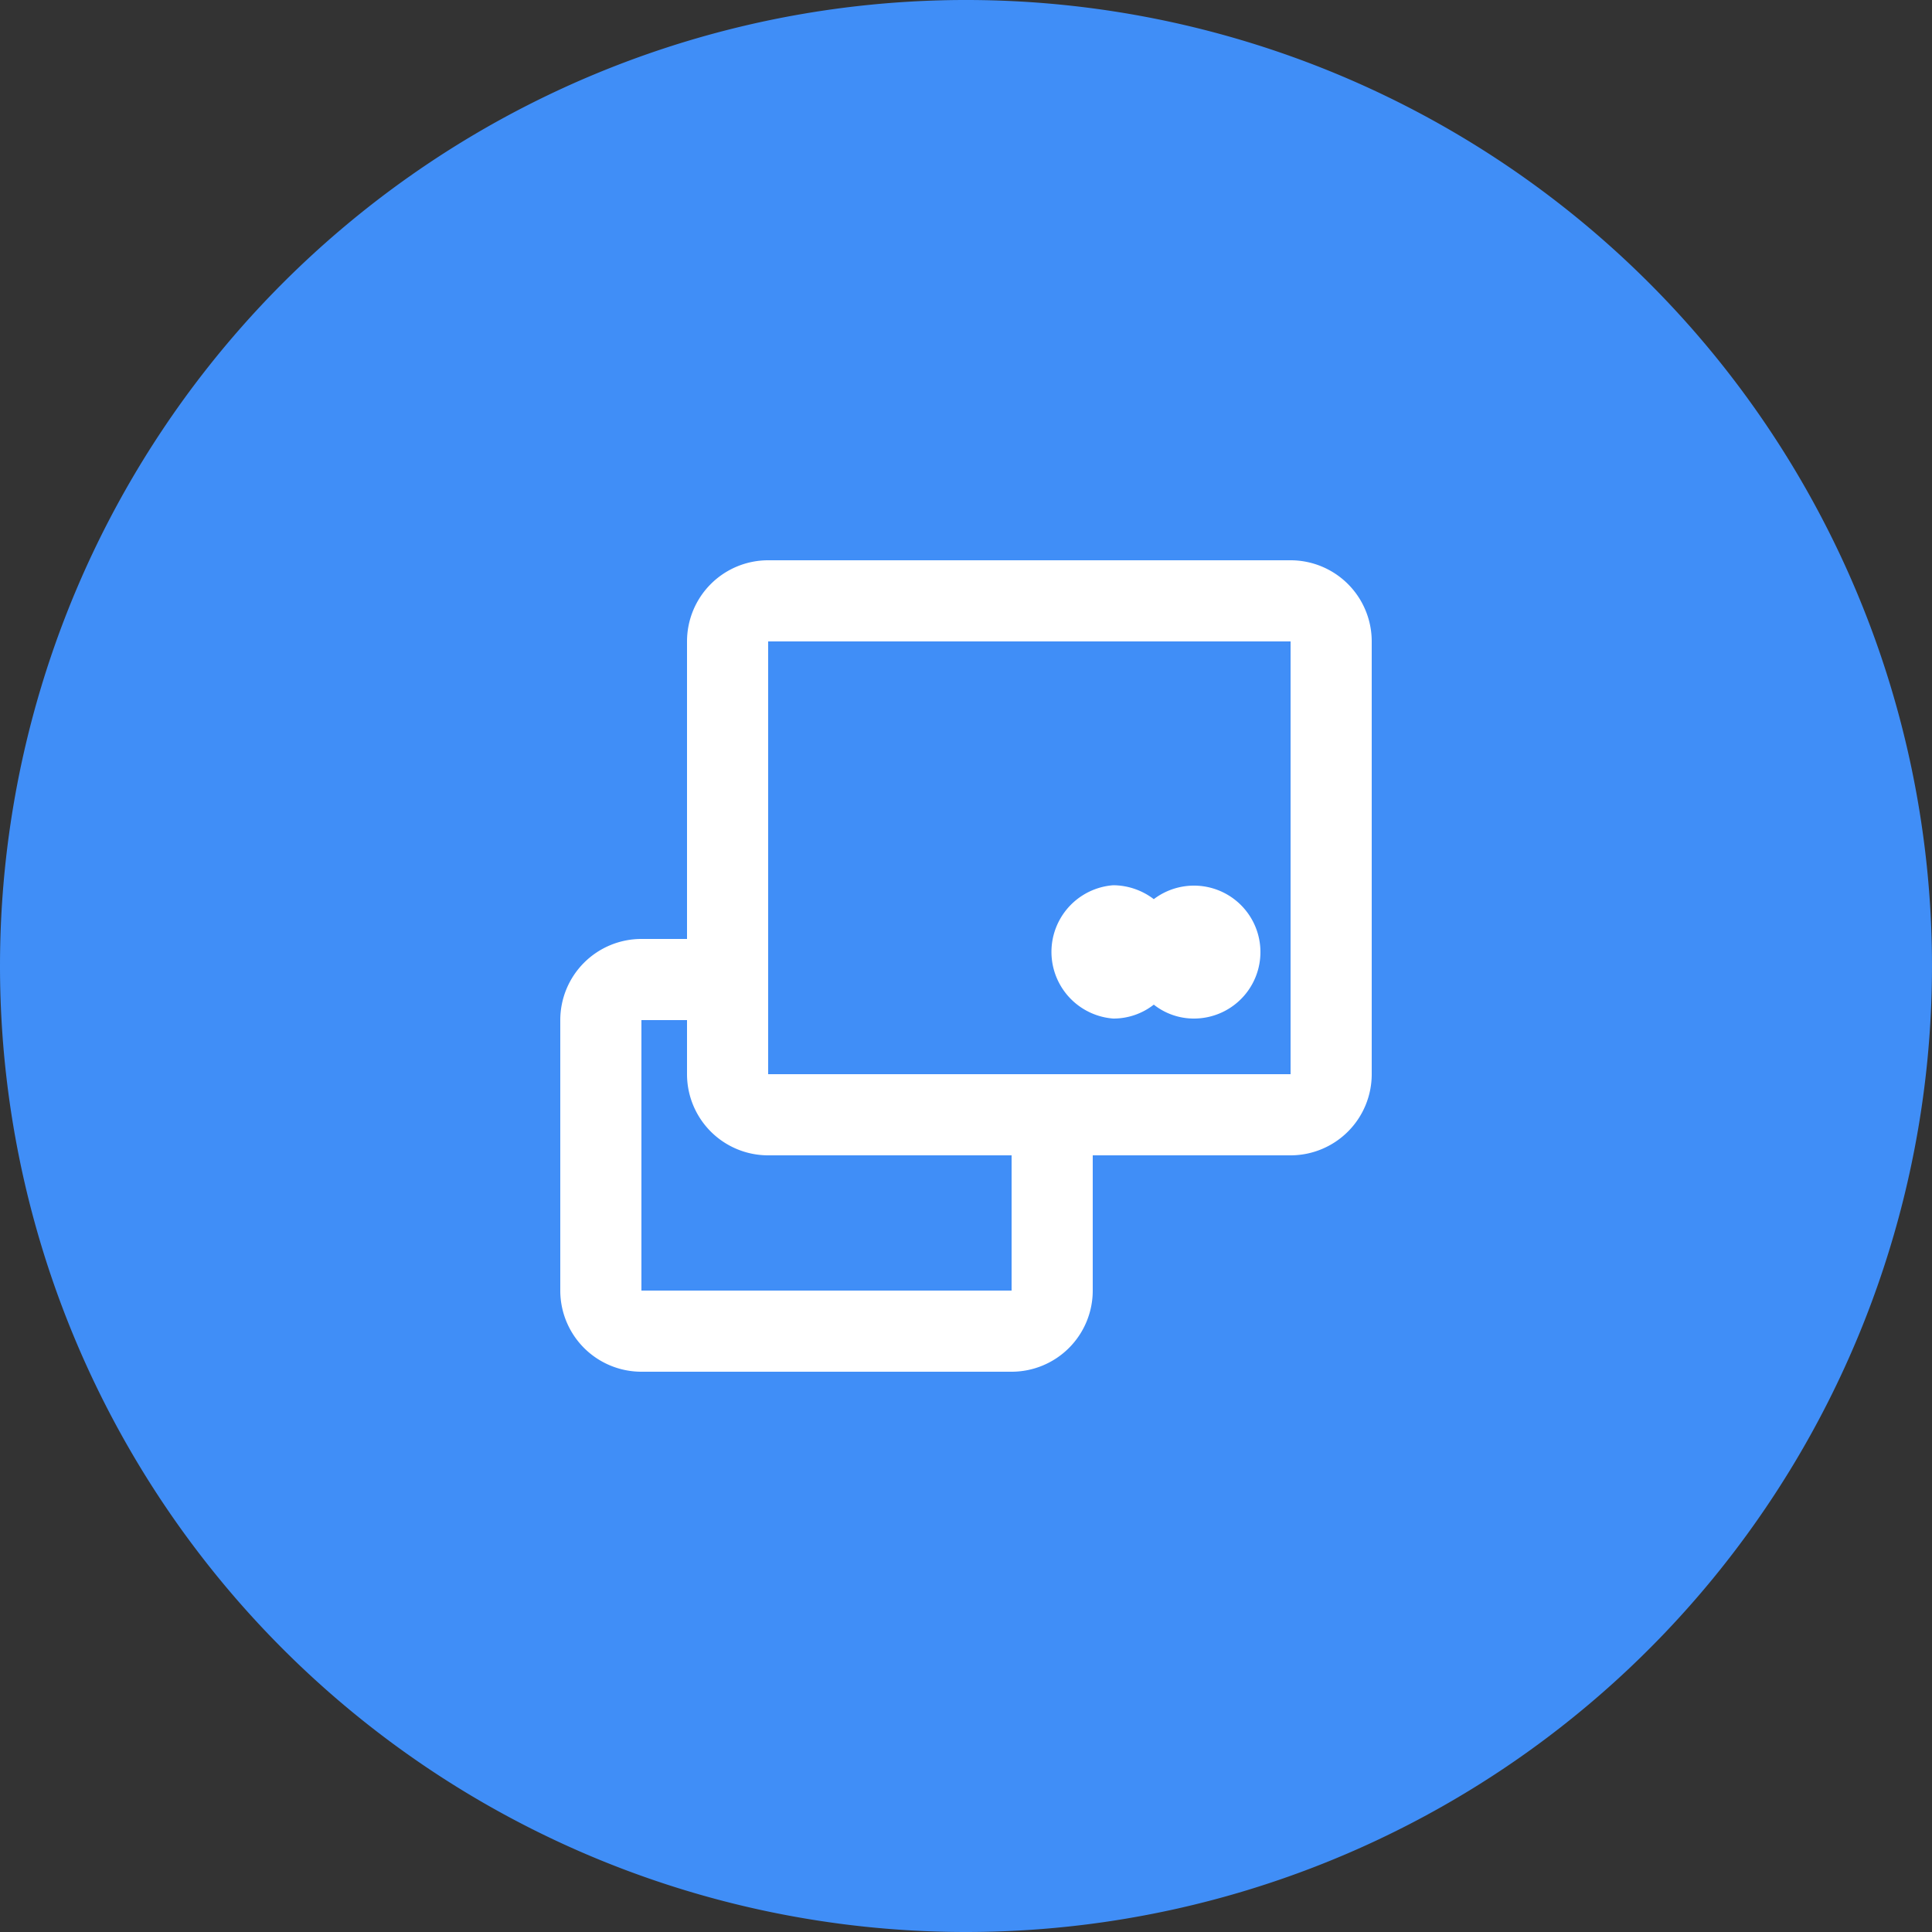 <svg xmlns="http://www.w3.org/2000/svg" viewBox="0 0 50 50"><rect x="0" y="0" width="50" height="50" fill="#333333" stroke="none"/><defs><style>.cls-2{fill:#fff;fill-rule:evenodd}</style></defs><g id="Layer_2" data-name="Layer 2"><g id="Layer_1-2" data-name="Layer 1"><path d="M25 50A25 25 0 1 0 0 25a25 25 0 0 0 25 25Z" style="fill:#408ef7"/><path class="cls-2" d="M19.88 16.6H33.4v11.2H19.88Zm-2.1 0a2.1 2.1 0 0 1 2.1-2.1H33.4a2.1 2.1 0 0 1 2.1 2.1v11.2a2.1 2.1 0 0 1-2.1 2.1h-5.12v3.5a2.1 2.1 0 0 1-2.1 2.1H16.6a2.1 2.1 0 0 1-2.1-2.1v-7a2.1 2.1 0 0 1 2.1-2.1h1.18Zm0 9.8H16.6v7h9.58v-3.5h-6.3a2.1 2.1 0 0 1-2.1-2.1Z"/><path class="cls-2" d="M29.86 26a1.69 1.69 0 0 1-1.05.36 1.73 1.73 0 0 1 0-3.45 1.75 1.75 0 0 1 1.05.36 1.72 1.72 0 1 1 1.05 3.09 1.67 1.67 0 0 1-1.05-.36Z"/></g></g></svg>
